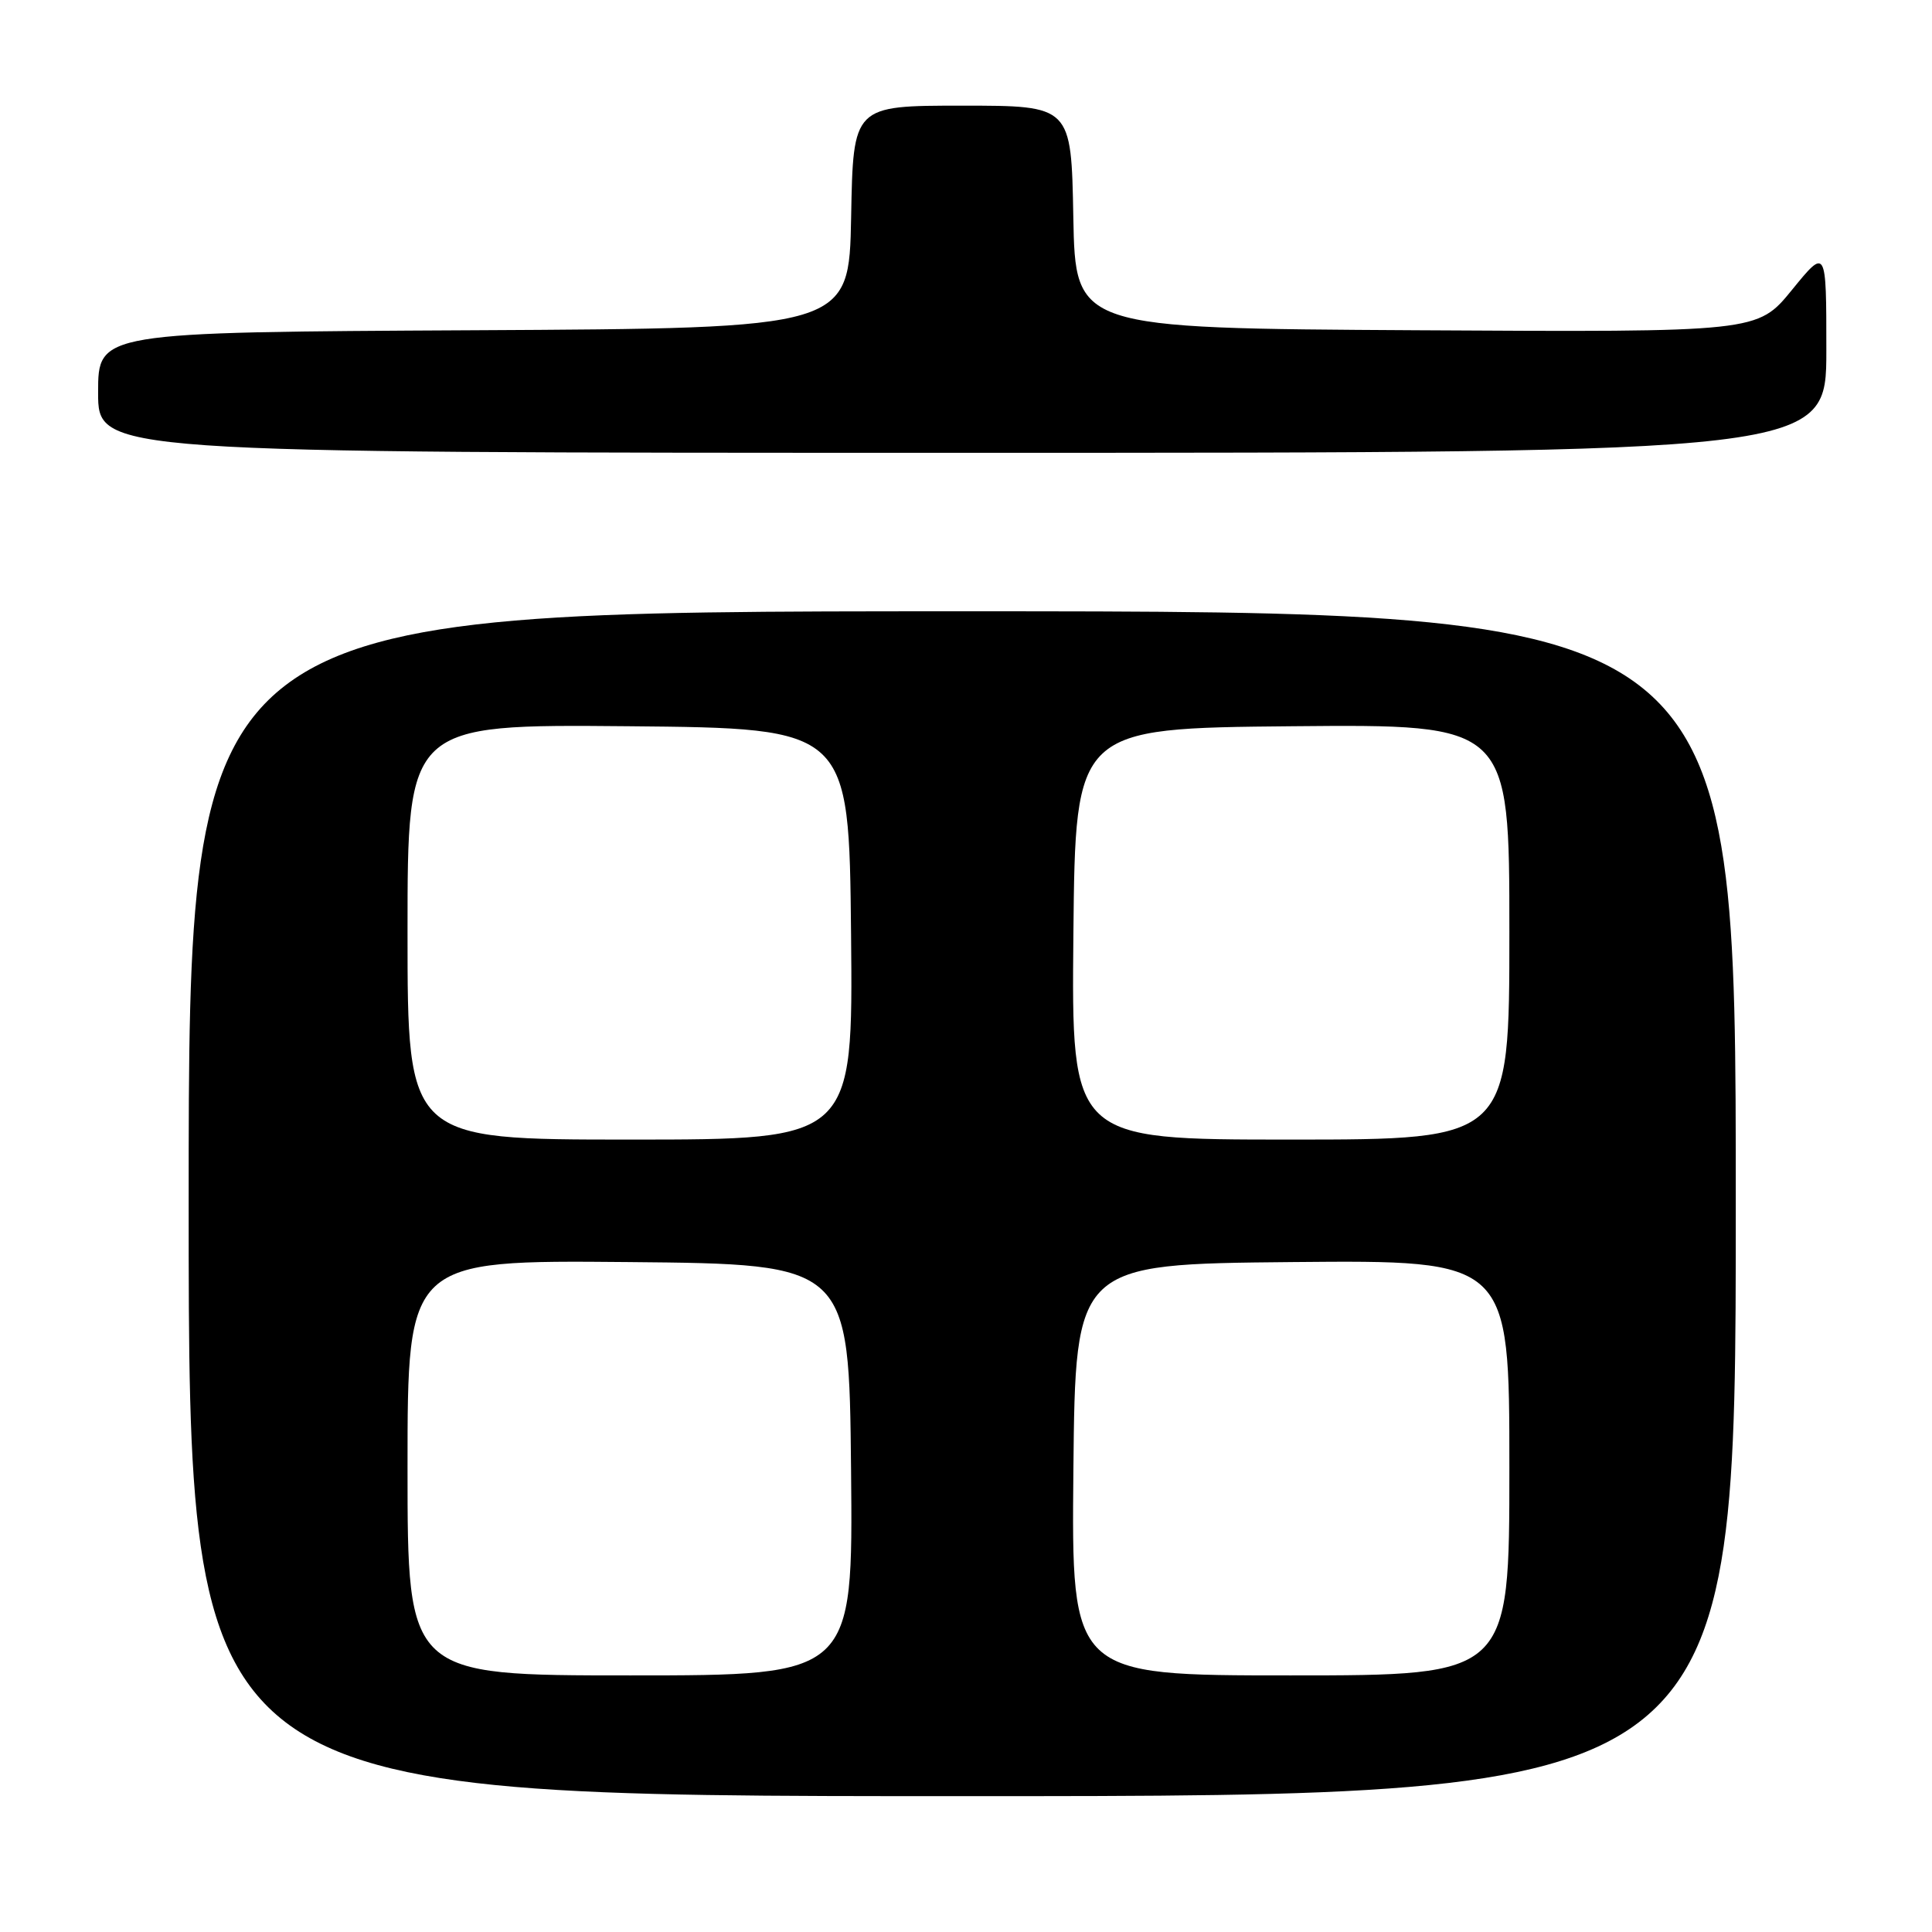 <?xml version="1.0" encoding="UTF-8" standalone="no"?>
<!DOCTYPE svg PUBLIC "-//W3C//DTD SVG 1.1//EN" "http://www.w3.org/Graphics/SVG/1.1/DTD/svg11.dtd" >
<svg xmlns="http://www.w3.org/2000/svg" xmlns:xlink="http://www.w3.org/1999/xlink" version="1.1" viewBox="0 0 256 256">
 <g >
 <path fill="currentColor"
d=" M 230.00 159.50 C 230.00 81.00 230.00 81.00 127.50 81.00 C 25.00 81.00 25.00 81.00 25.00 159.50 C 25.00 238.00 25.00 238.00 127.50 238.00 C 230.00 238.00 230.00 238.00 230.00 159.50 Z  M 242.00 46.41 C 242.00 32.82 242.00 32.82 237.44 38.42 C 232.87 44.02 232.87 44.02 187.69 43.76 C 142.50 43.50 142.50 43.50 142.22 28.75 C 141.95 14.00 141.95 14.00 127.50 14.00 C 113.05 14.00 113.05 14.00 112.78 28.75 C 112.50 43.50 112.50 43.50 62.75 43.76 C 13.00 44.02 13.00 44.02 13.00 52.01 C 13.00 60.00 13.00 60.00 127.50 60.00 C 242.00 60.00 242.00 60.00 242.00 46.41 Z  M 54.00 194.48 C 54.00 166.97 54.00 166.97 83.25 167.23 C 112.50 167.50 112.50 167.50 112.77 194.75 C 113.03 222.00 113.03 222.00 83.52 222.00 C 54.00 222.00 54.00 222.00 54.00 194.48 Z  M 142.23 194.75 C 142.50 167.50 142.50 167.50 171.25 167.23 C 200.00 166.97 200.00 166.97 200.00 194.48 C 200.00 222.00 200.00 222.00 170.98 222.00 C 141.97 222.00 141.97 222.00 142.23 194.75 Z  M 54.00 123.48 C 54.00 95.97 54.00 95.97 83.25 96.23 C 112.50 96.50 112.50 96.50 112.77 123.75 C 113.03 151.00 113.03 151.00 83.52 151.00 C 54.00 151.00 54.00 151.00 54.00 123.48 Z  M 142.23 123.75 C 142.50 96.50 142.50 96.50 171.25 96.23 C 200.00 95.97 200.00 95.97 200.00 123.48 C 200.00 151.00 200.00 151.00 170.98 151.00 C 141.97 151.00 141.97 151.00 142.23 123.75 Z "/>
</g>
</svg>